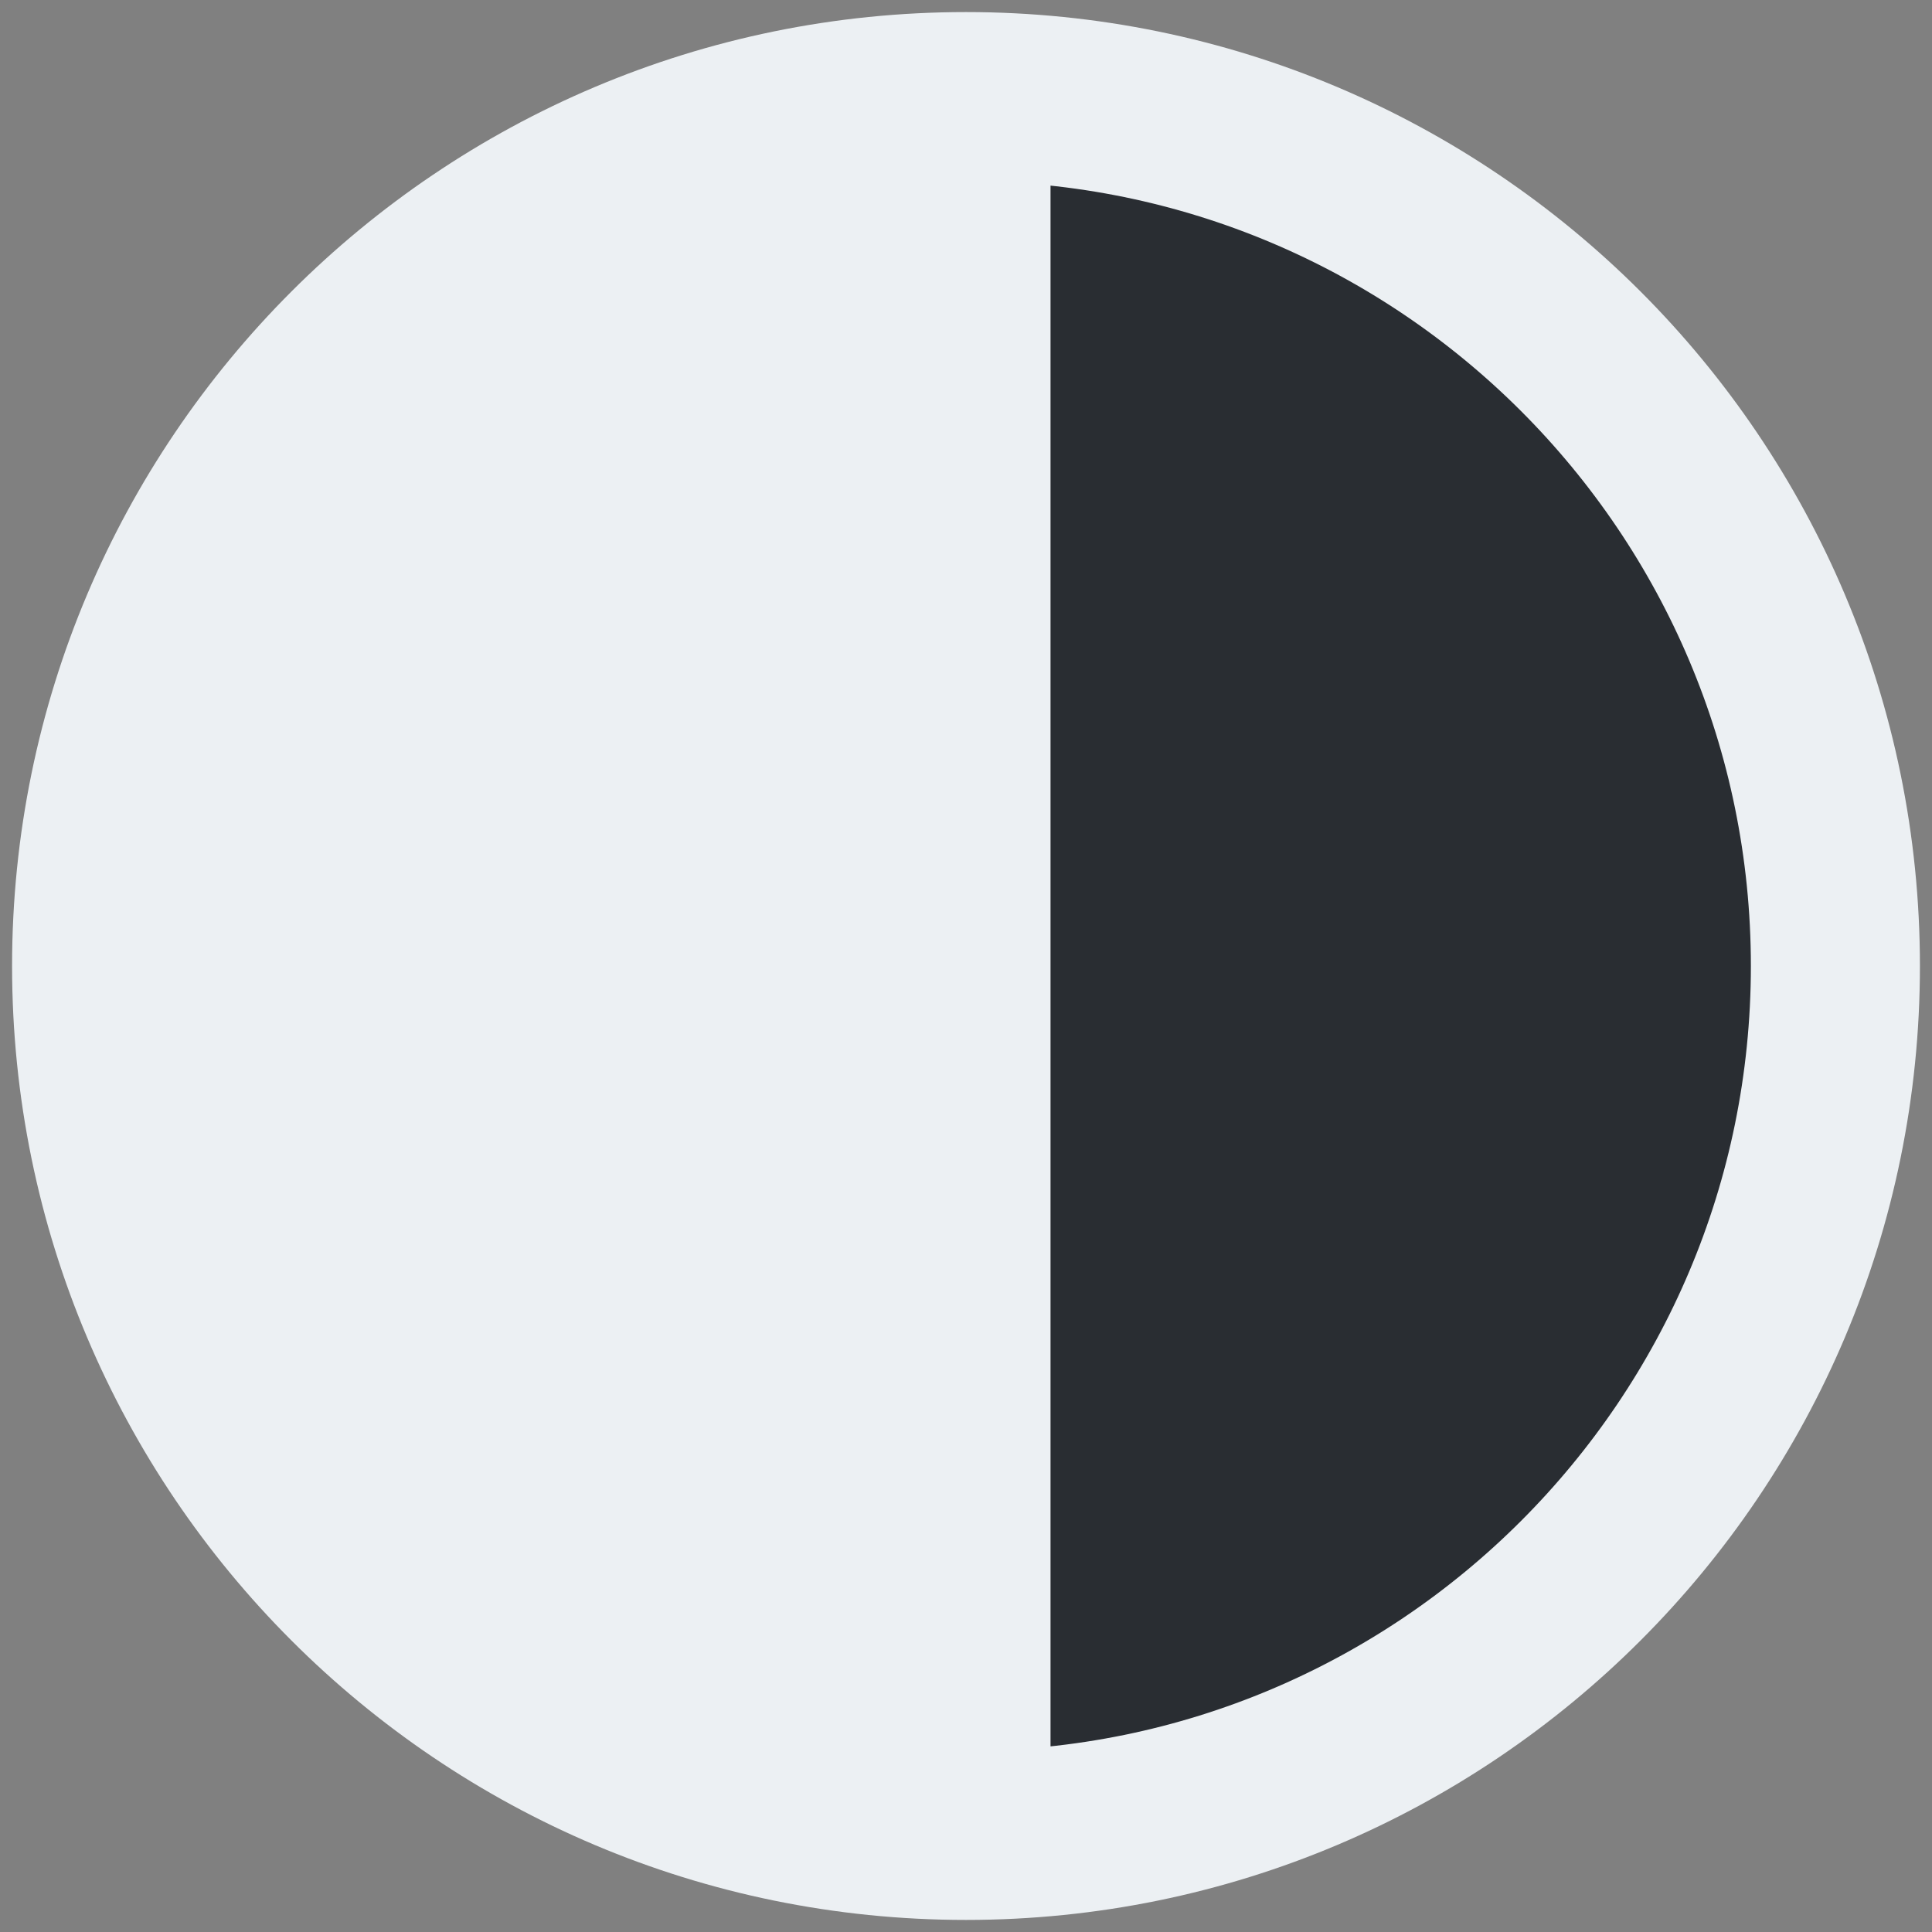 <svg id="light-dark" width="80" height="80" viewBox="0 0 80 80" fill="none" xmlns="http://www.w3.org/2000/svg">
<rect x="0" y="0" width="80" height="80" fill="#808080" stroke="none"/>
<path id="light-dark-centre" d="M76 40C76 59.882 59.882 76 40 76C20.118 76 4 59.882 4 40C4 20.118 20.118 4 40 4C59.882 4 76 20.118 76 40Z" fill="url(#two_tone)"/>
<path id="light-dark-circle" class="matchable" d="M40 76C20.118 76 4 59.882 4 40C4 20.118 20.118 4 40 4M40 76V4M40 76C59.882 76 76 59.882 76 40C76 20.118 59.882 4 40 4" stroke="#ECF0F3" stroke-width="7"/>
<defs>
<linearGradient id="two_tone" x1="4" y1="40" x2="76" y2="40" gradientUnits="userSpaceOnUse">
<stop stop-color="#ECF0F3"/>
<stop offset="0.5" stop-color="#ECF0F3"/>
<stop offset="0.5" stop-color="#292D32"/>
</linearGradient>
</defs>
</svg>
